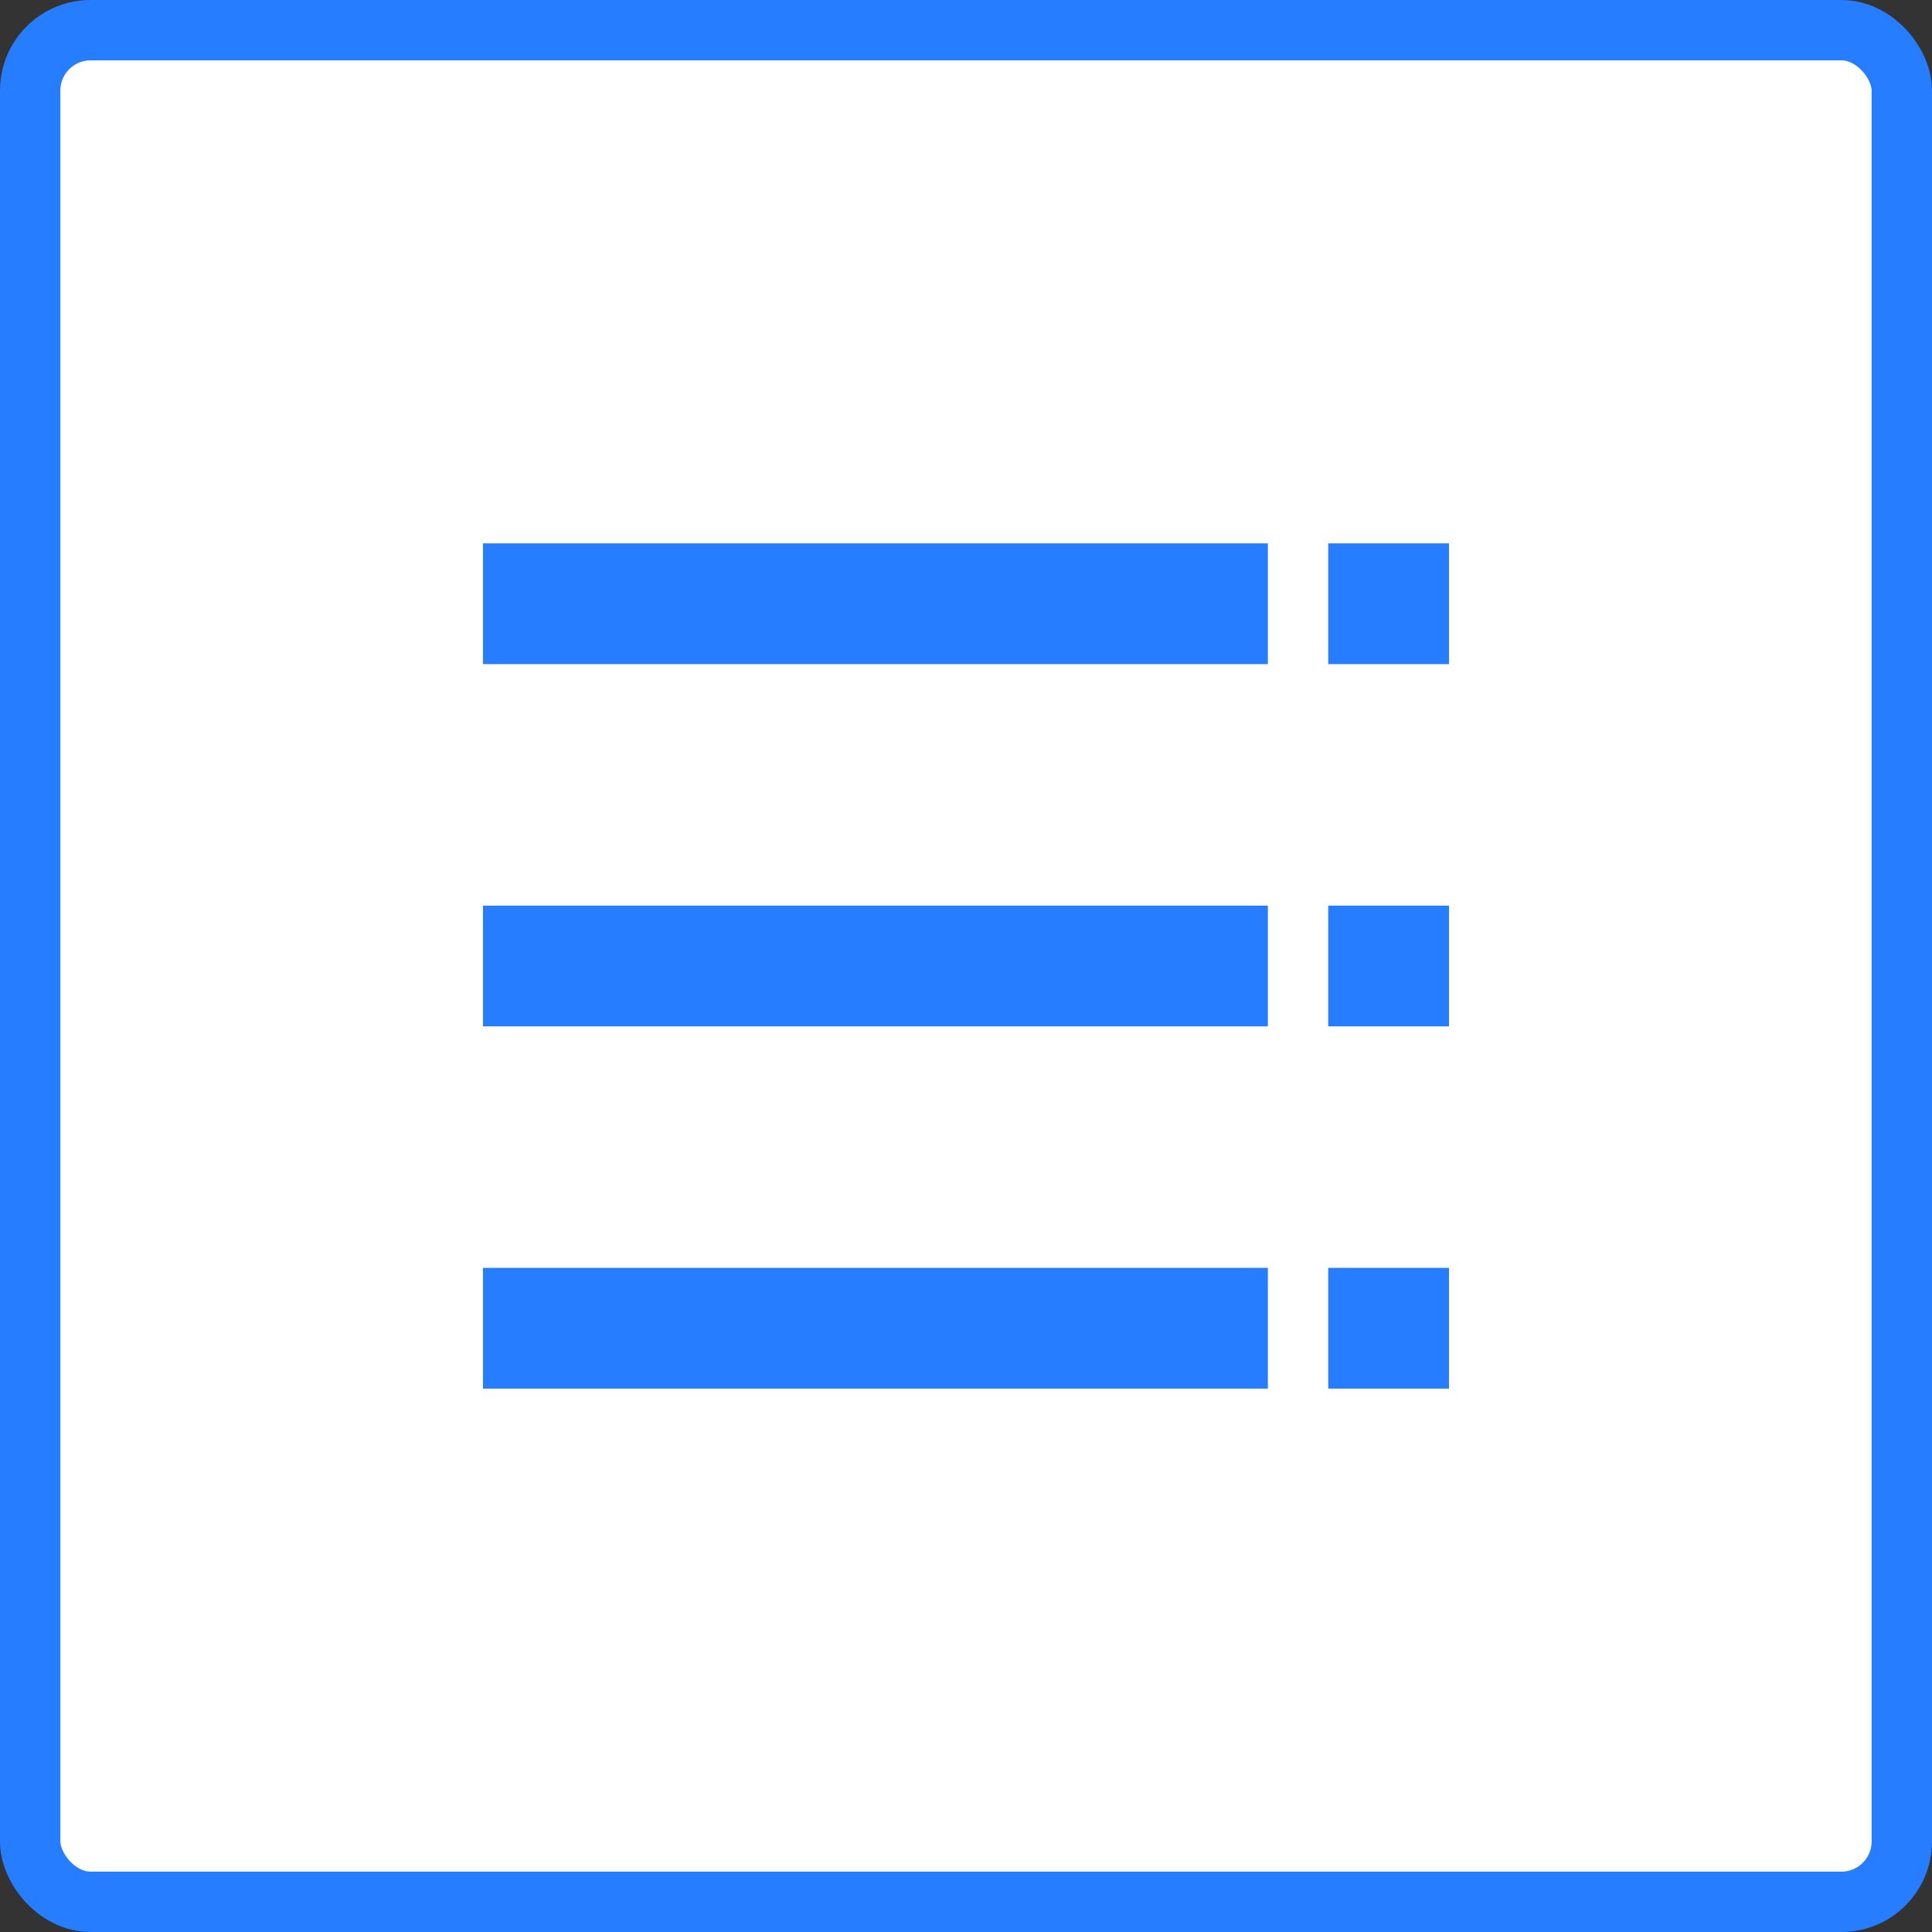 <?xml version="1.0" encoding="UTF-8"?>
<svg width="32px" height="32px" viewBox="0 0 32 32" version="1.1" xmlns="http://www.w3.org/2000/svg" xmlns:xlink="http://www.w3.org/1999/xlink">
    <rect x="0" y="0" width="32" height="32" fill="#333333" stroke="none"/>
    <desc>Created with Sketch.</desc>
    <g id="symbols-" stroke="none" stroke-width="1" fill="none" fill-rule="evenodd">
        <g id="4.组件/2.通用/按钮/4.图标按钮/视图切换/图表/hover" transform="translate(-32, 0)">
            <g id="编组-5">
                <g id="列表Hover" transform="translate(32, 0)">
                    <g id="Button按钮/带描边图标按钮/a.默认备份-2" fill="#fff" stroke="#267DFF">
                        <rect id="bgc" x="0.5" y="0.5" width="31" height="31" rx="1"></rect>
                    </g>
                    <path d="M21,21 L21,23 L8,23 L8,21 L21,21 Z M24,21 L24,23 L22,23 L22,21 L24,21 Z M21,15 L21,17 L8,17 L8,15 L21,15 Z M24,15 L24,17 L22,17 L22,15 L24,15 Z M21,9 L21,11 L8,11 L8,9 L21,9 Z M24,9 L24,11 L22,11 L22,9 L24,9 Z" id="形状结合" fill="#267DFF"></path>
                </g>
            </g>
        </g>
    </g>
</svg>